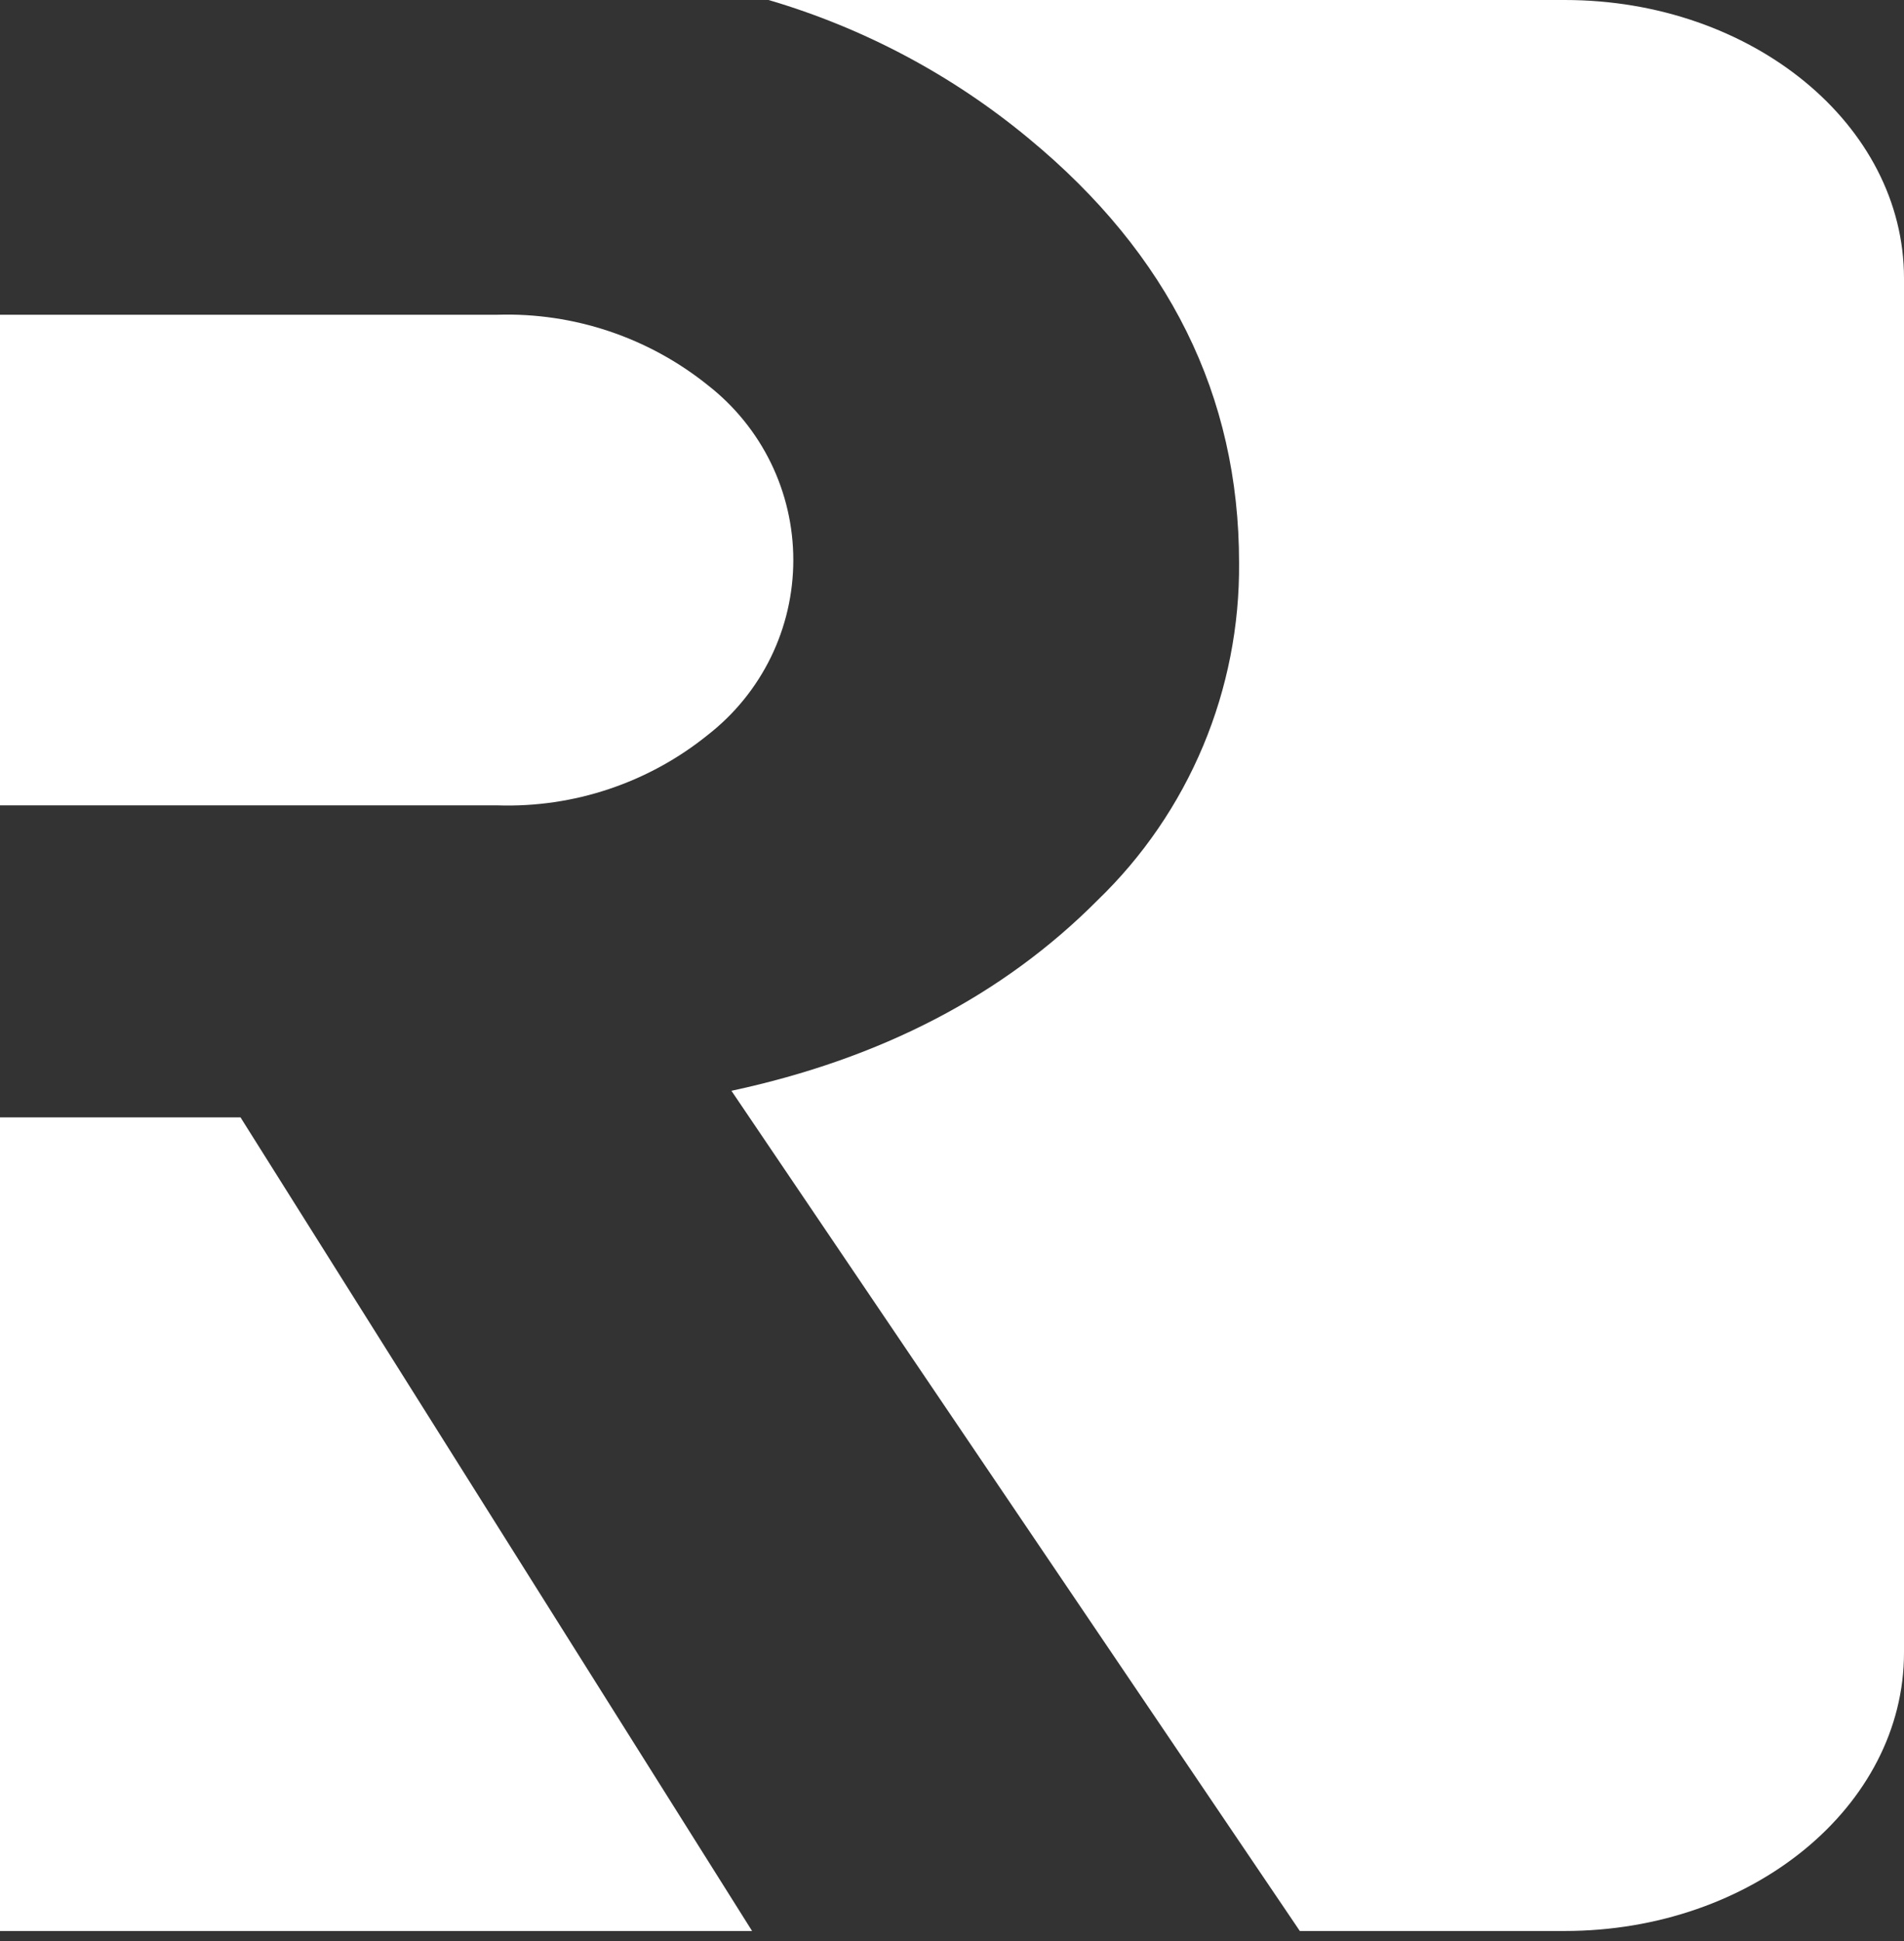 <svg width="52" height="53" viewBox="0 0 52 53" fill="none" xmlns="http://www.w3.org/2000/svg">
<rect x="0" y="0" width="52" height="53" fill="#333333" stroke="none"/>
<path d="M0 30.51V52.725H20.54L6.569 30.51H0Z" fill="white"/>
<path d="M19.337 10.522C17.711 9.214 15.67 8.53 13.584 8.594H0V21.99H13.584C15.671 22.059 17.713 21.375 19.337 20.062C20.062 19.496 20.649 18.773 21.053 17.946C21.456 17.12 21.666 16.212 21.666 15.292C21.666 14.372 21.456 13.465 21.053 12.638C20.649 11.812 20.062 11.088 19.337 10.522Z" fill="white"/>
<path d="M42.734 0H20.991C23.595 0.766 26.015 2.054 28.103 3.787C31.927 6.945 33.84 10.805 33.84 15.367C33.855 17.085 33.521 18.787 32.857 20.371C32.193 21.955 31.213 23.387 29.977 24.579C27.399 27.172 24.065 28.907 19.976 29.784L35.499 52.725H42.734C47.853 52.725 52 49.32 52 45.125V7.6C52 3.405 47.853 0 42.734 0Z" fill="white"/>
</svg>
